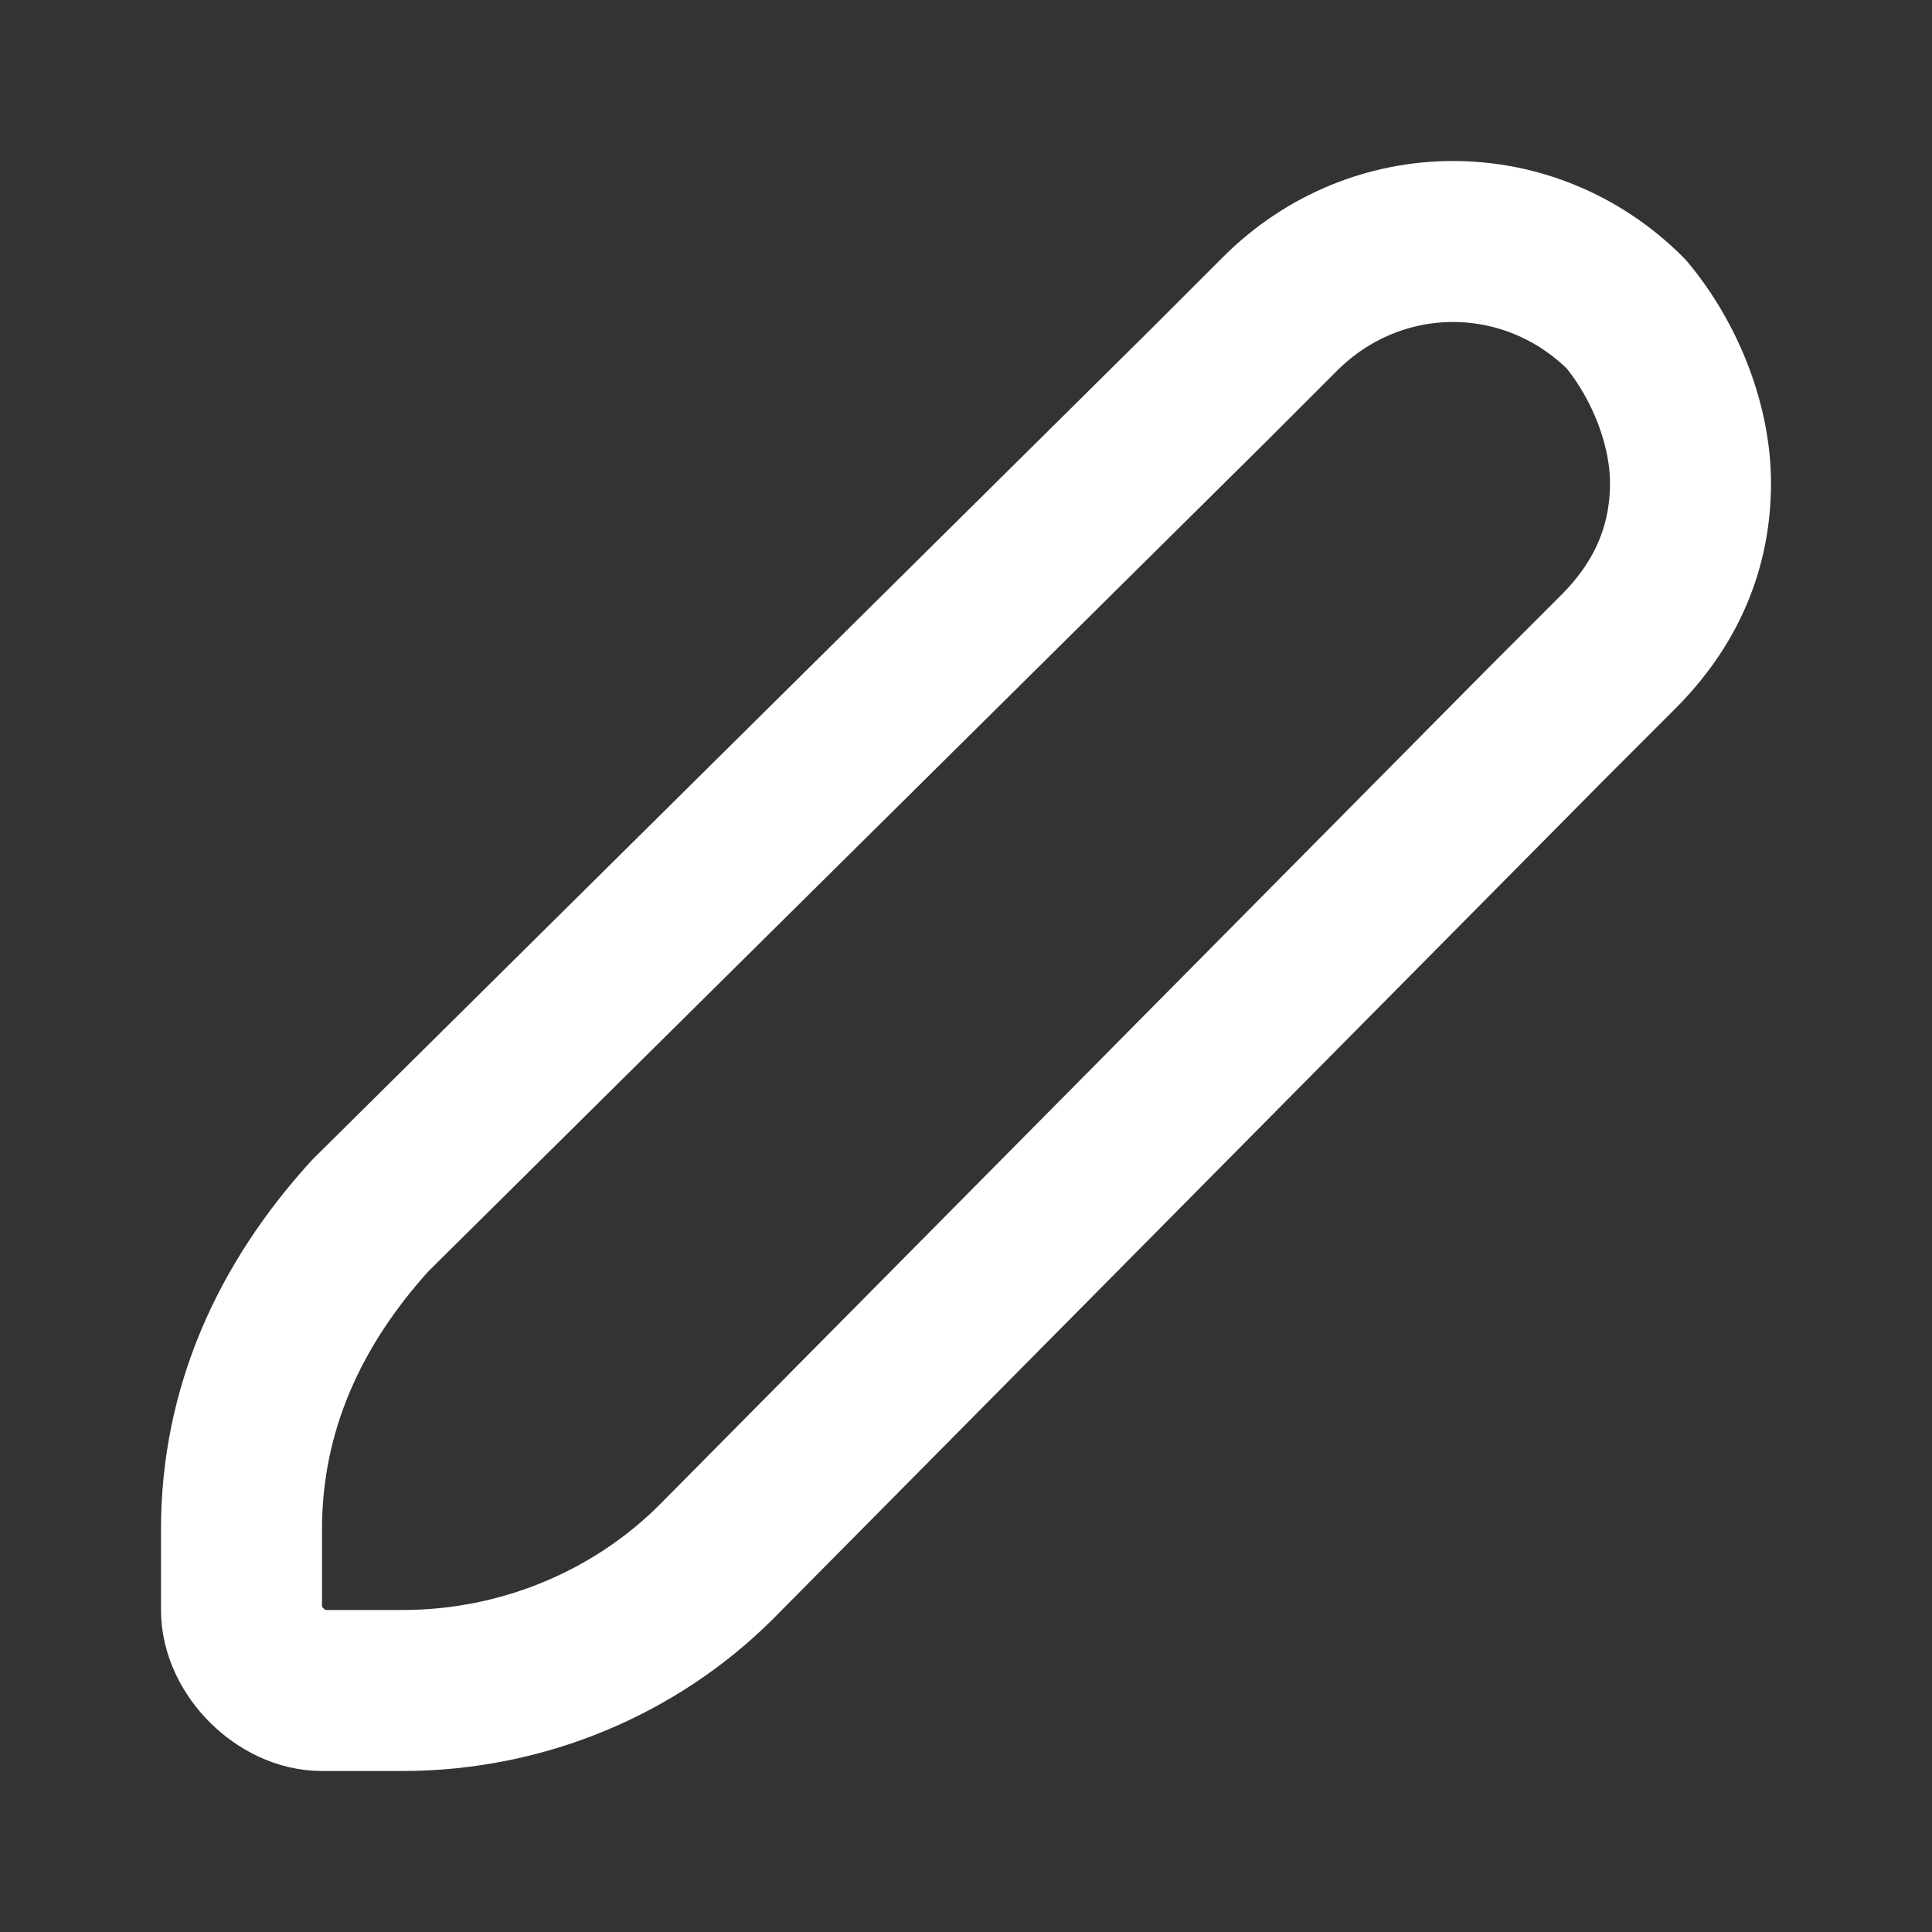 <svg fill="none" height="24" viewBox="0 0 24 24" width="24" xmlns="http://www.w3.org/2000/svg"><rect x="0" y="0" width="24" height="24" fill="#333333" stroke="none"/><path d="m21 6c0 .8-.3 1.5-.9 2.1l-.9.9-10.3 10.4c-1 1-2.4 1.6-3.9 1.6h-1c-.5 0-1-.5-1-1v-1c0-1.5.6-2.8 1.6-3.9l10.4-10.3.9-.9c1.2-1.2 3.1-1.2 4.3 0 .5.6.8 1.4.8 2.1z" stroke="#fff" stroke-linecap="round" stroke-linejoin="round" stroke-width="2"/></svg>